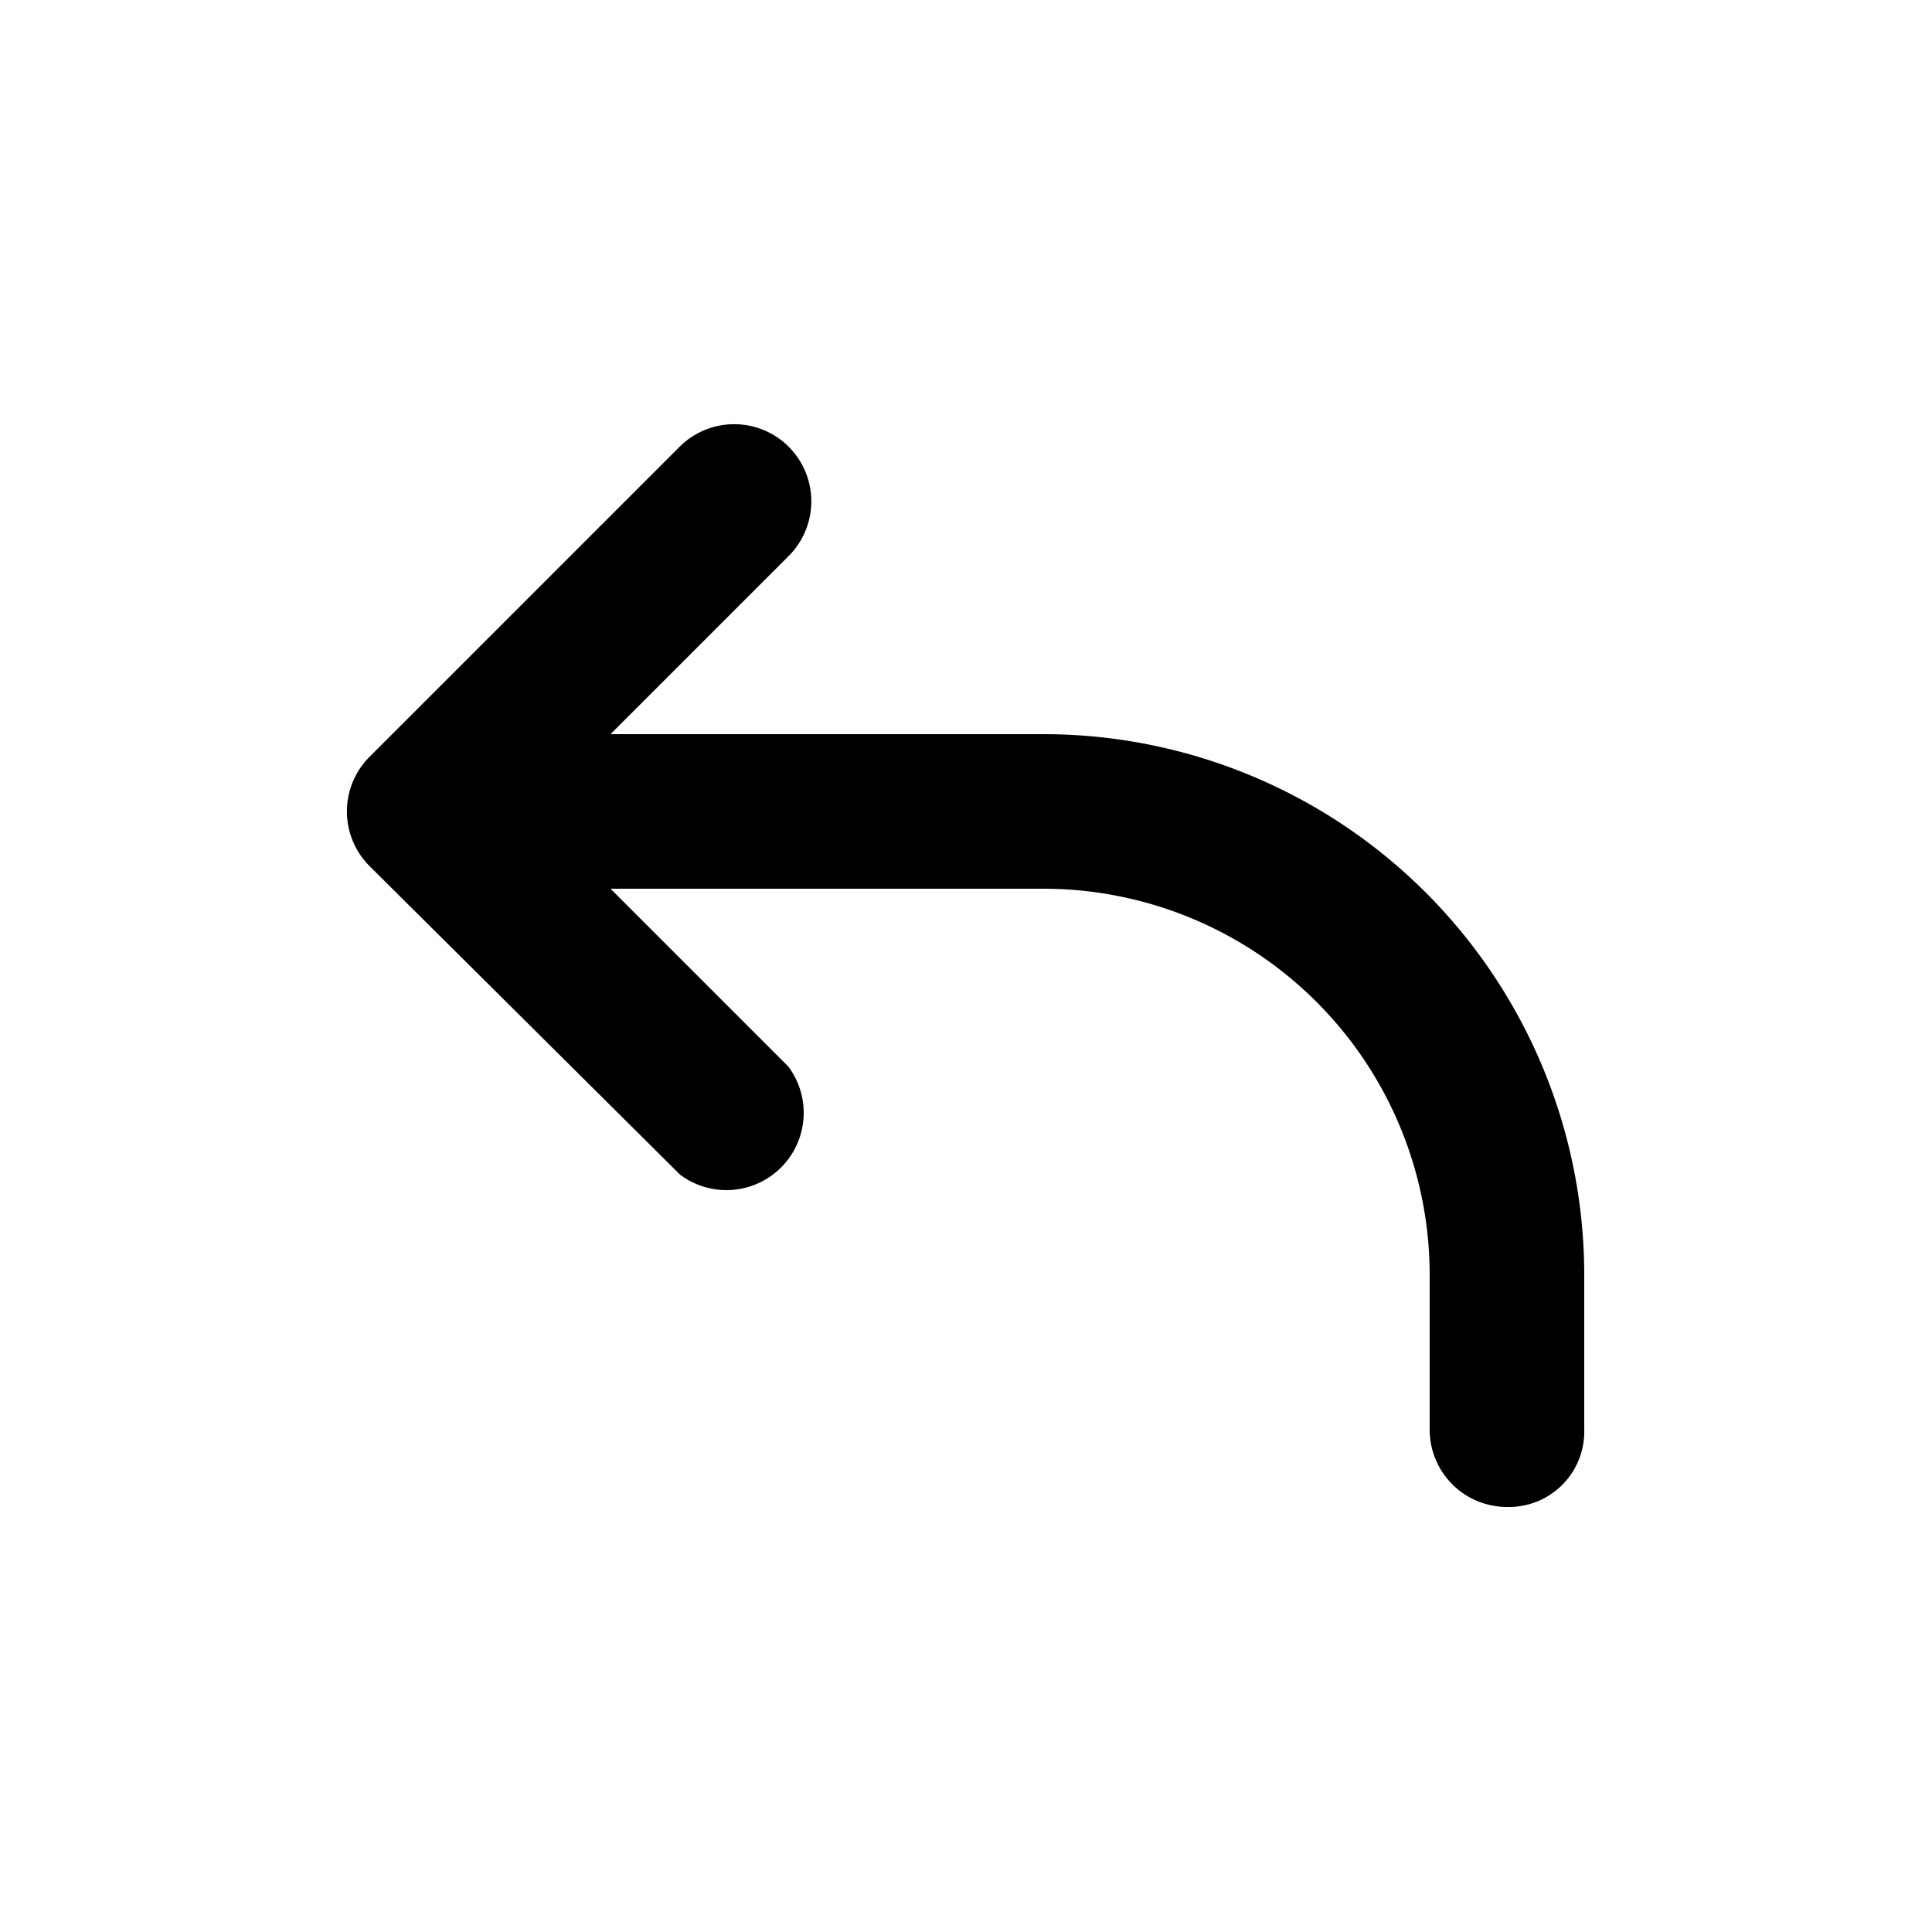 
<svg xmlns="http://www.w3.org/2000/svg"
     class="svg-snoweb svg-theme-dark"
     viewBox="0 0 100 100"
     preserveAspectRatio="xMidYMid meet"
>
    <path d="M40.8,23.1a4,4,0,0,1,0,5.7L31.6,38H54A28,28,0,0,1,82,66v8a3.9,3.9,0,0,1-4,4,4,4,0,0,1-4-4V66A20,20,0,0,0,54,46H31.6l9.2,9.2a4,4,0,0,1-5.6,5.6l-16.1-16a4,4,0,0,1,0-5.6L35.2,23.1A4,4,0,0,1,40.8,23.1Z"
          class="svg-fill-primary" fill-rule="evenodd" fill="currentColor"/>
</svg>